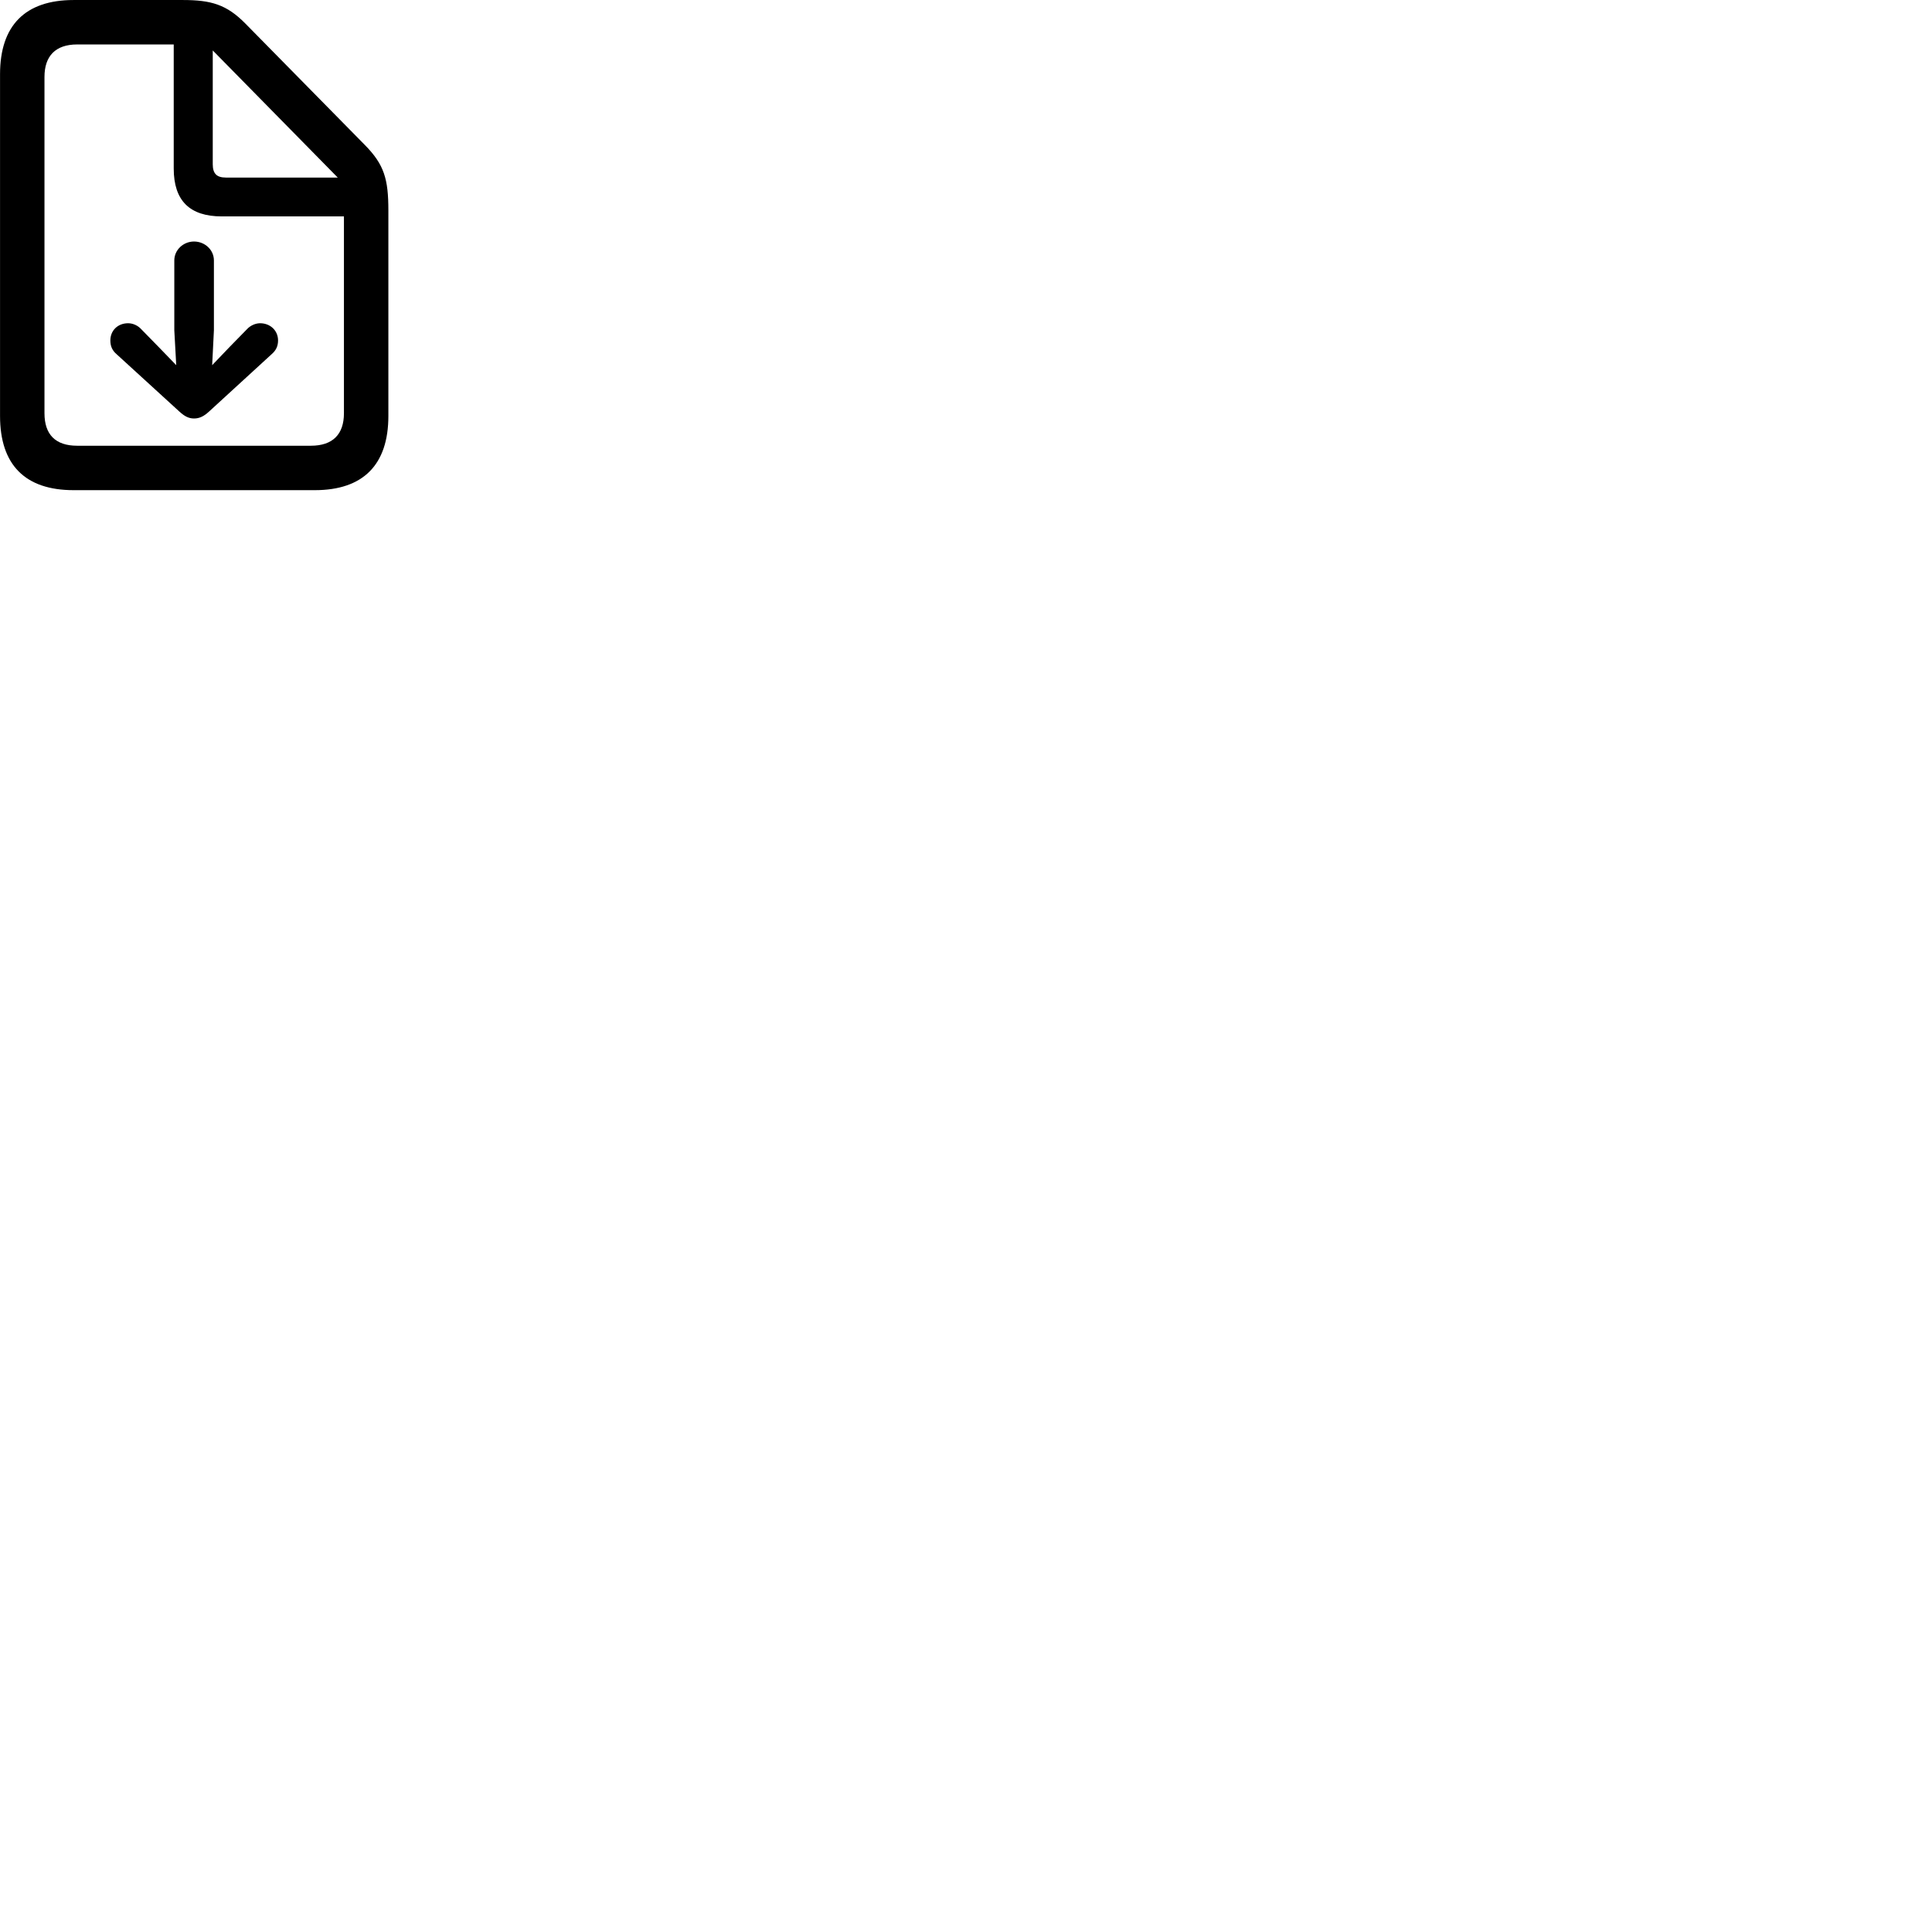 
        <svg xmlns="http://www.w3.org/2000/svg" viewBox="0 0 100 100">
            <path d="M3.812 25.371H16.292C18.802 25.371 20.102 24.051 20.102 21.531V10.901C20.102 9.271 19.892 8.521 18.872 7.491L12.712 1.231C11.732 0.231 10.922 0.001 9.462 0.001H3.812C1.302 0.001 0.002 1.321 0.002 3.841V21.531C0.002 24.061 1.302 25.371 3.812 25.371ZM3.992 23.071C2.862 23.071 2.302 22.481 2.302 21.391V3.981C2.302 2.911 2.862 2.301 3.992 2.301H8.992V8.721C8.992 10.391 9.822 11.201 11.482 11.201H17.802V21.391C17.802 22.481 17.222 23.071 16.092 23.071ZM11.692 9.191C11.212 9.191 11.012 8.981 11.012 8.501V2.611L17.482 9.191ZM11.072 13.481C11.072 12.931 10.602 12.501 10.042 12.501C9.492 12.501 9.022 12.931 9.022 13.481V17.091L9.122 18.901L8.212 17.961L7.312 17.041C7.142 16.851 6.882 16.731 6.632 16.731C6.092 16.731 5.712 17.111 5.712 17.621C5.712 17.921 5.812 18.141 6.032 18.331L9.272 21.291C9.542 21.541 9.762 21.661 10.042 21.661C10.332 21.661 10.562 21.541 10.832 21.291L14.062 18.331C14.282 18.141 14.392 17.921 14.392 17.621C14.392 17.111 13.992 16.731 13.462 16.731C13.222 16.731 12.952 16.851 12.782 17.041L11.882 17.961L10.982 18.901L11.072 17.091Z" />
        </svg>
    